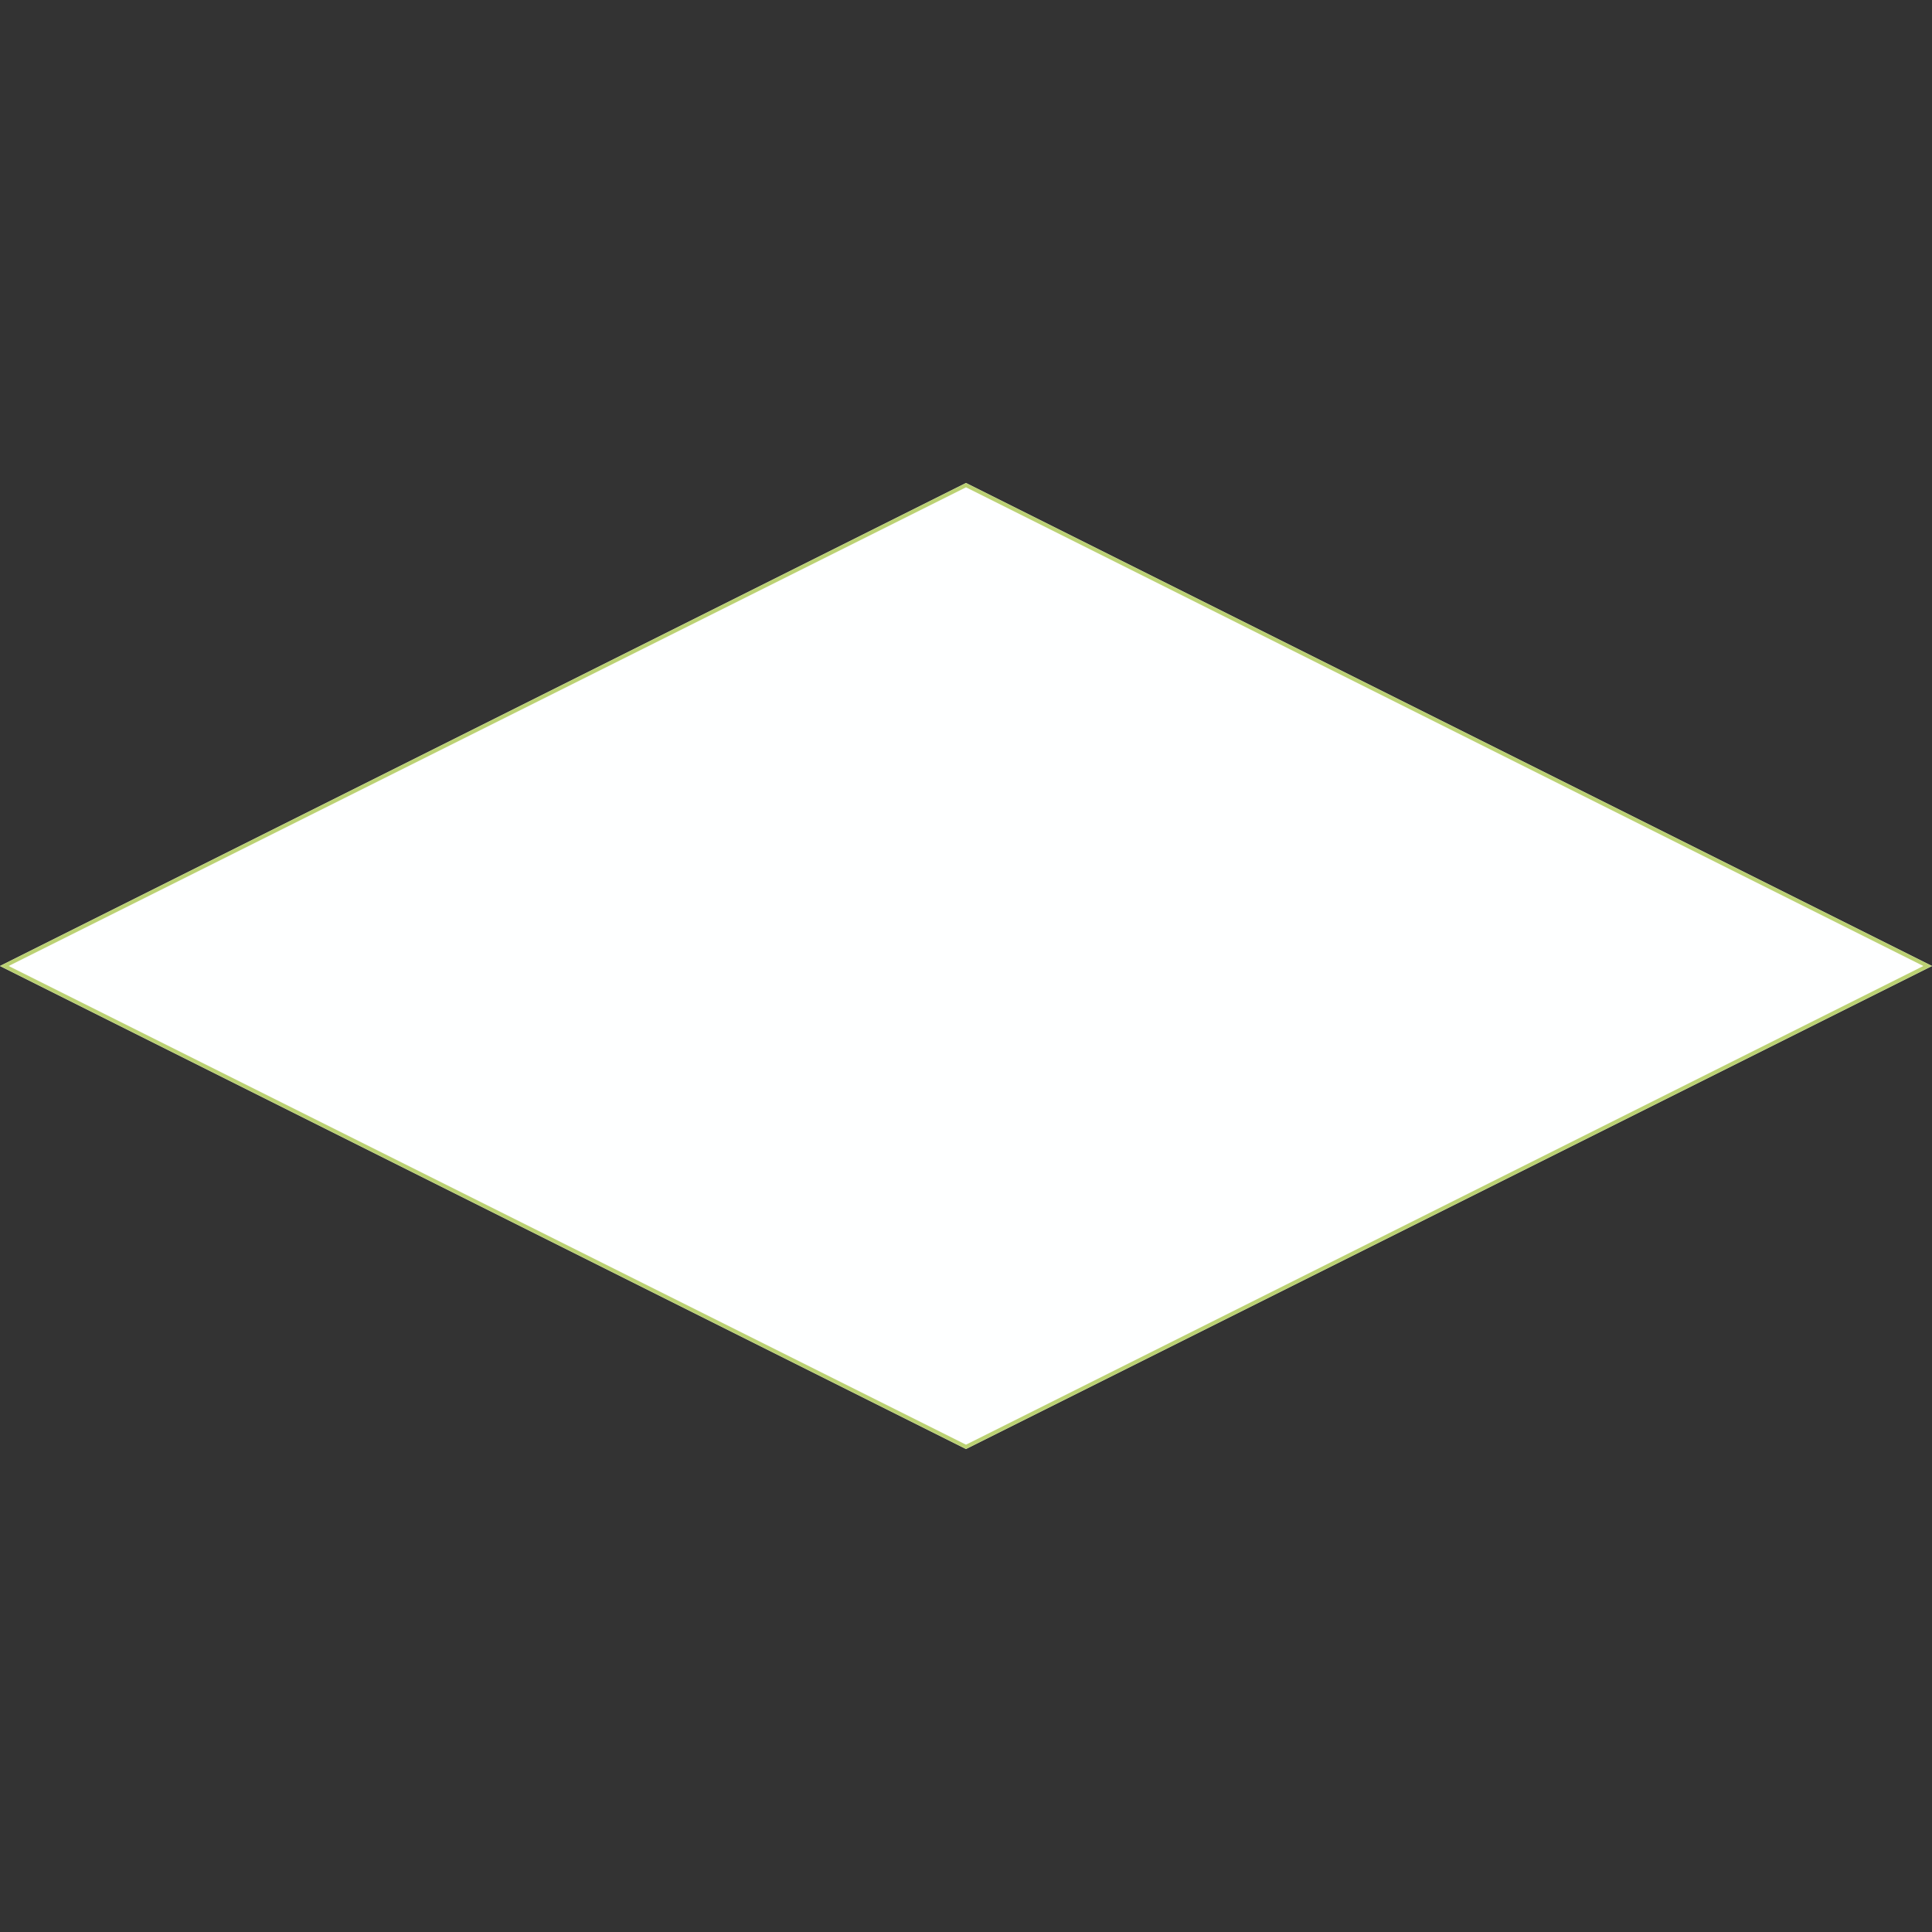 <svg xmlns="http://www.w3.org/2000/svg" xmlns:xlink="http://www.w3.org/1999/xlink" width="500" zoomAndPan="magnify" viewBox="0 0 375 375" height="500" preserveAspectRatio="xMidYMid meet" version="1.2"><rect x="0" y="0" width="375" height="375" fill="#333333" stroke="none"/><defs><clipPath id="c0c1c7a306"><path d="M 0 93.75 L 375 93.75 L 375 281.25 L 0 281.25 Z M 0 93.75 "/></clipPath><clipPath id="8bf9e145e7"><path d="M 187.5 93.75 L 375 187.5 L 187.5 281.25 L 0 187.5 Z M 187.5 93.75 "/></clipPath></defs><g id="4d62056f00"><g clip-rule="nonzero" clip-path="url(#c0c1c7a306)"><g clip-rule="nonzero" clip-path="url(#8bf9e145e7)"><path style=" stroke:none;fill-rule:nonzero;fill:#feffff;fill-opacity:1;" d="M 0 93.75 L 375 93.75 L 375 281.25 L 0 281.25 Z M 0 93.75 "/><path style="fill:none;stroke-width:2;stroke-linecap:butt;stroke-linejoin:miter;stroke:#bbd173;stroke-opacity:1;stroke-miterlimit:4;" d="M 250 0 L 500 125 L 250 250 L -0 125 Z M 250 0 " transform="matrix(0.75,0,0,0.75,0,93.75)"/></g></g></g></svg>